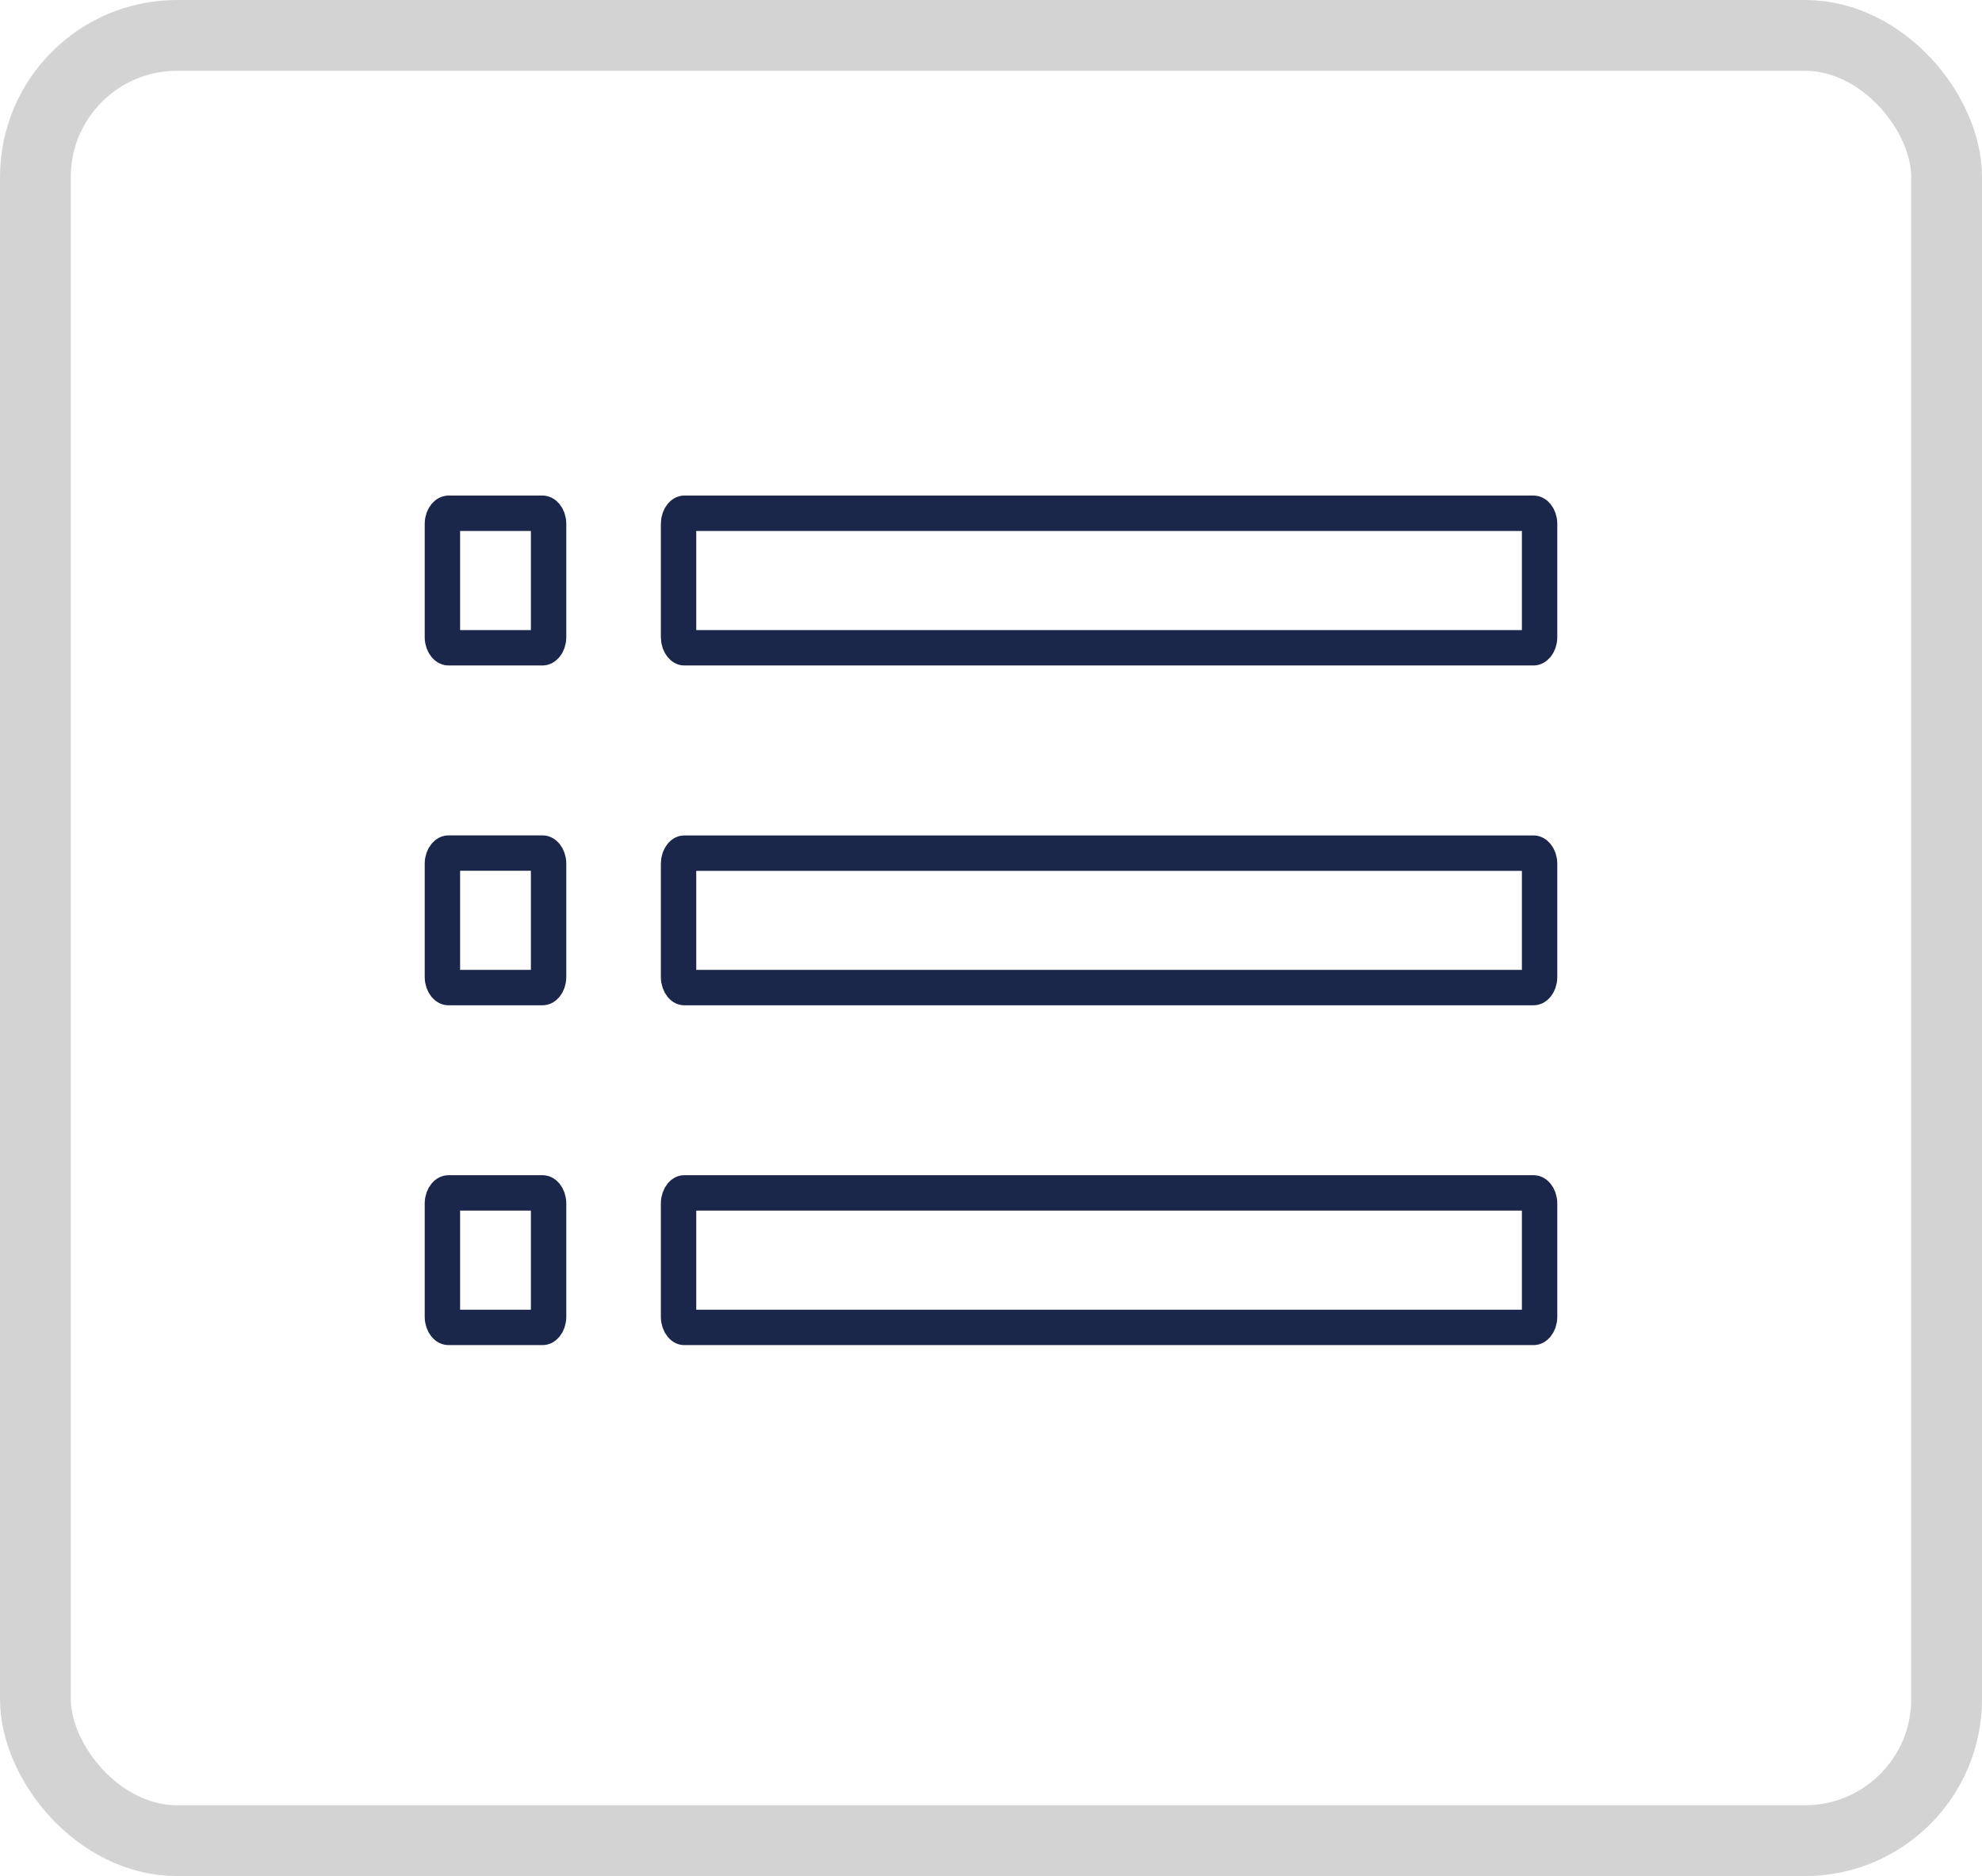 <svg width="56" height="53" viewBox="0 0 56 53" fill="none" xmlns="http://www.w3.org/2000/svg">
<rect width="52" height="49" fill="black" fill-opacity="0" transform="translate(2 2)"/>
<rect x="1" y="1" width="54" height="51" rx="4" stroke="#D3D3D3" stroke-width="2"/>
<path d="M43.5 37.197C43.5 37.311 43.462 37.396 43.421 37.446C43.381 37.494 43.348 37.5 43.331 37.5H19.331C19.321 37.5 19.291 37.497 19.251 37.448C19.21 37.399 19.172 37.312 19.172 37.197V34.002C19.172 33.888 19.21 33.801 19.251 33.752C19.291 33.703 19.321 33.7 19.331 33.7H43.331C43.348 33.7 43.381 33.706 43.421 33.754C43.462 33.804 43.5 33.889 43.5 34.002V37.197ZM15.5 37.197C15.5 37.311 15.462 37.396 15.421 37.446C15.381 37.494 15.348 37.5 15.331 37.5H12.672C12.653 37.5 12.619 37.493 12.579 37.445C12.538 37.396 12.5 37.311 12.5 37.197V34.002C12.5 33.889 12.538 33.804 12.579 33.755C12.619 33.707 12.653 33.7 12.672 33.7H15.331C15.348 33.7 15.381 33.706 15.421 33.754C15.462 33.804 15.5 33.889 15.5 34.002V37.197ZM43.5 27.598C43.5 27.712 43.462 27.797 43.421 27.846C43.382 27.893 43.349 27.9 43.331 27.9H19.331C19.321 27.9 19.291 27.897 19.251 27.848C19.21 27.799 19.172 27.712 19.172 27.598V24.398C19.172 24.29 19.209 24.205 19.251 24.154C19.292 24.104 19.323 24.102 19.331 24.102H43.331C43.346 24.102 43.38 24.108 43.421 24.157C43.463 24.207 43.5 24.292 43.5 24.398V27.598ZM15.5 27.598C15.5 27.711 15.462 27.796 15.421 27.846C15.381 27.893 15.348 27.9 15.331 27.9H12.672C12.653 27.9 12.619 27.893 12.579 27.845C12.538 27.796 12.5 27.711 12.5 27.598V24.398C12.5 24.29 12.537 24.206 12.579 24.156C12.62 24.107 12.654 24.1 12.672 24.1H15.331C15.346 24.1 15.38 24.106 15.421 24.155C15.463 24.206 15.5 24.29 15.5 24.397V27.598ZM43.5 18.002C43.5 18.108 43.463 18.194 43.421 18.244C43.379 18.294 43.346 18.3 43.331 18.3H19.331C19.323 18.3 19.293 18.298 19.251 18.247C19.209 18.196 19.172 18.11 19.172 18.002V14.797C19.172 14.689 19.209 14.603 19.251 14.553C19.292 14.503 19.323 14.5 19.331 14.5H43.331C43.346 14.5 43.38 14.506 43.421 14.555C43.463 14.606 43.5 14.69 43.5 14.797V18.002ZM15.5 18.002C15.5 18.108 15.463 18.194 15.421 18.244C15.379 18.294 15.346 18.3 15.331 18.3H12.672C12.655 18.3 12.62 18.293 12.579 18.244C12.537 18.193 12.5 18.108 12.5 18.002V14.797C12.5 14.69 12.537 14.606 12.579 14.556C12.62 14.507 12.654 14.5 12.672 14.5H15.331C15.346 14.5 15.38 14.506 15.421 14.555C15.463 14.606 15.5 14.69 15.5 14.797V18.002Z" stroke="#1B264B"/>
</svg>
